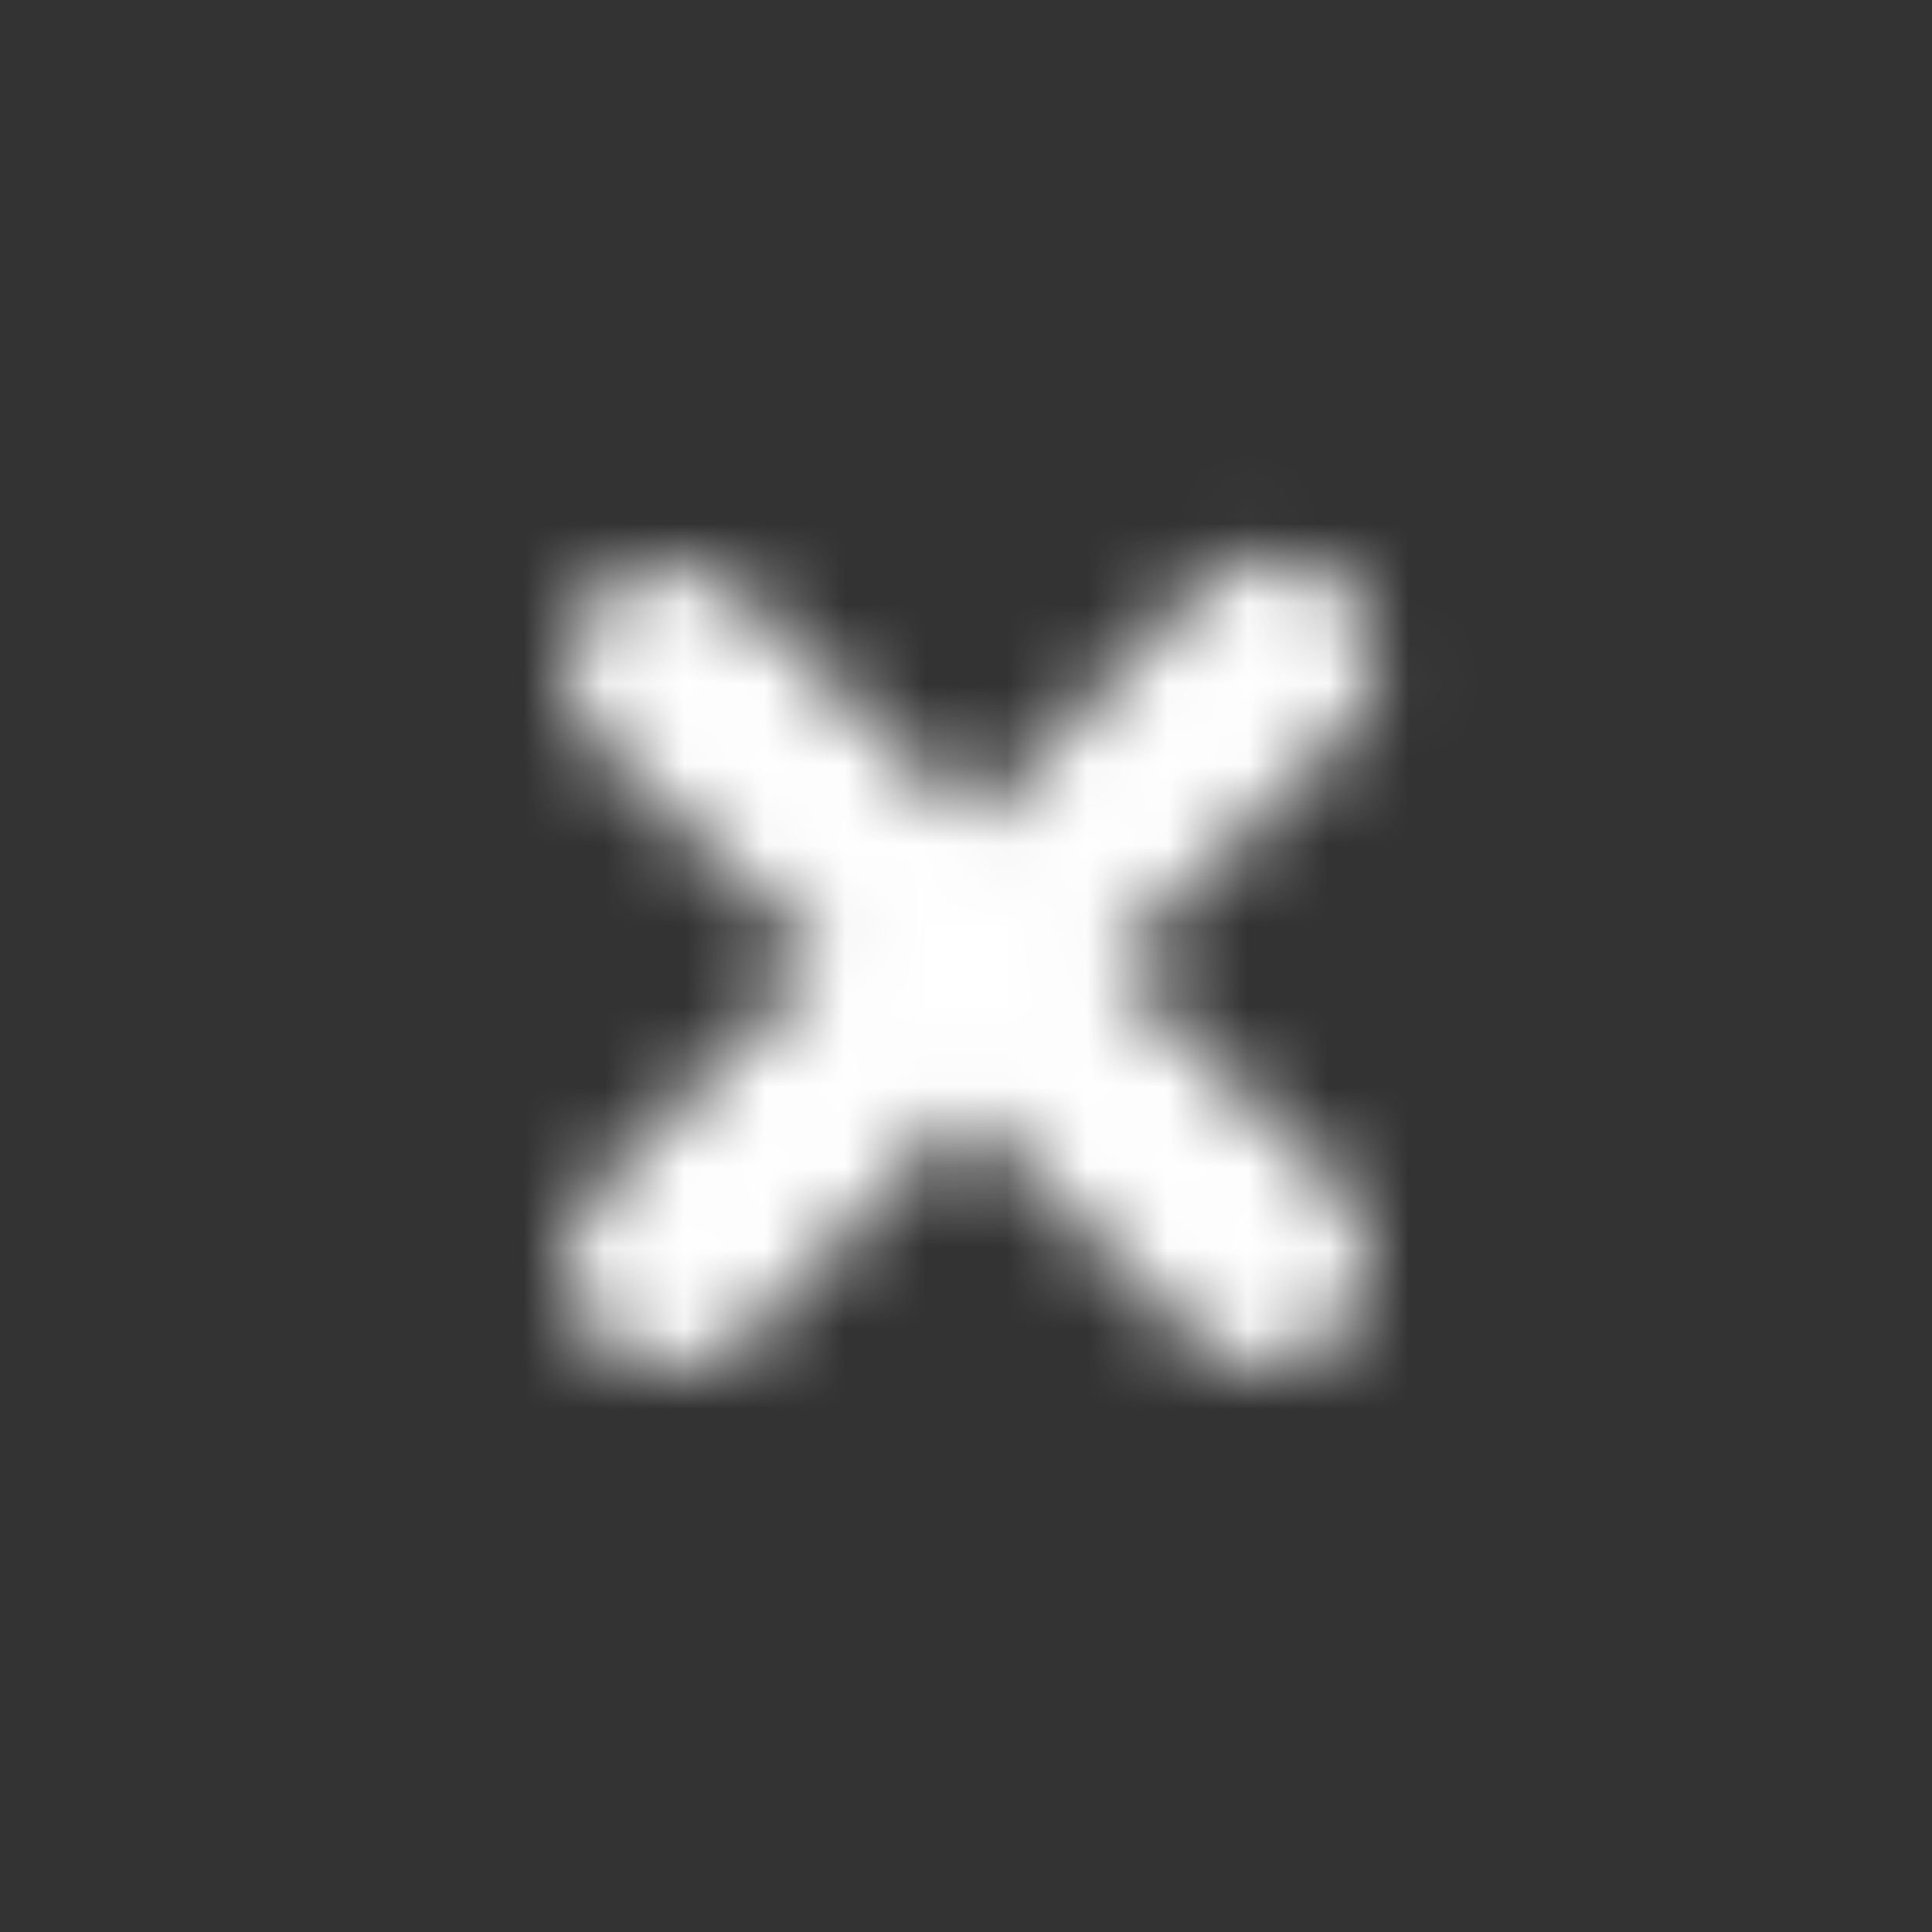 <svg xmlns="http://www.w3.org/2000/svg" xmlns:xlink="http://www.w3.org/1999/xlink" width="24" height="24" viewBox="0 0 24 24">
    <rect x="0" y="0" width="24" height="24" fill="#333333" stroke="none"/>
    <defs>
        <path id="a" d="M16.6 16.6c-.2.2-.6.4-.9.4-.3 0-.6-.1-.9-.4L12 13.8l-2.8 2.9c-.2.2-.6.3-.9.3-.3 0-.6-.1-.9-.4-.5-.5-.5-1.3 0-1.8l2.8-2.9-2.8-2.7c-.5-.5-.5-1.3 0-1.8s1.3-.5 1.8 0l2.9 2.8 2.8-2.9c.5-.5 1.3-.5 1.8 0s.5 1.3 0 1.8L13.8 12l2.9 2.8c.4.5.4 1.3-.1 1.8z"/>
    </defs>
    <g fill="none" fill-rule="evenodd">
        <mask id="b" fill="#fff">
            <use xlink:href="#a"/>
        </mask>
        <g fill="#fff" mask="url(#b)">
            <path d="M0 0h24v24H0z"/>
        </g>
    </g>
</svg>
